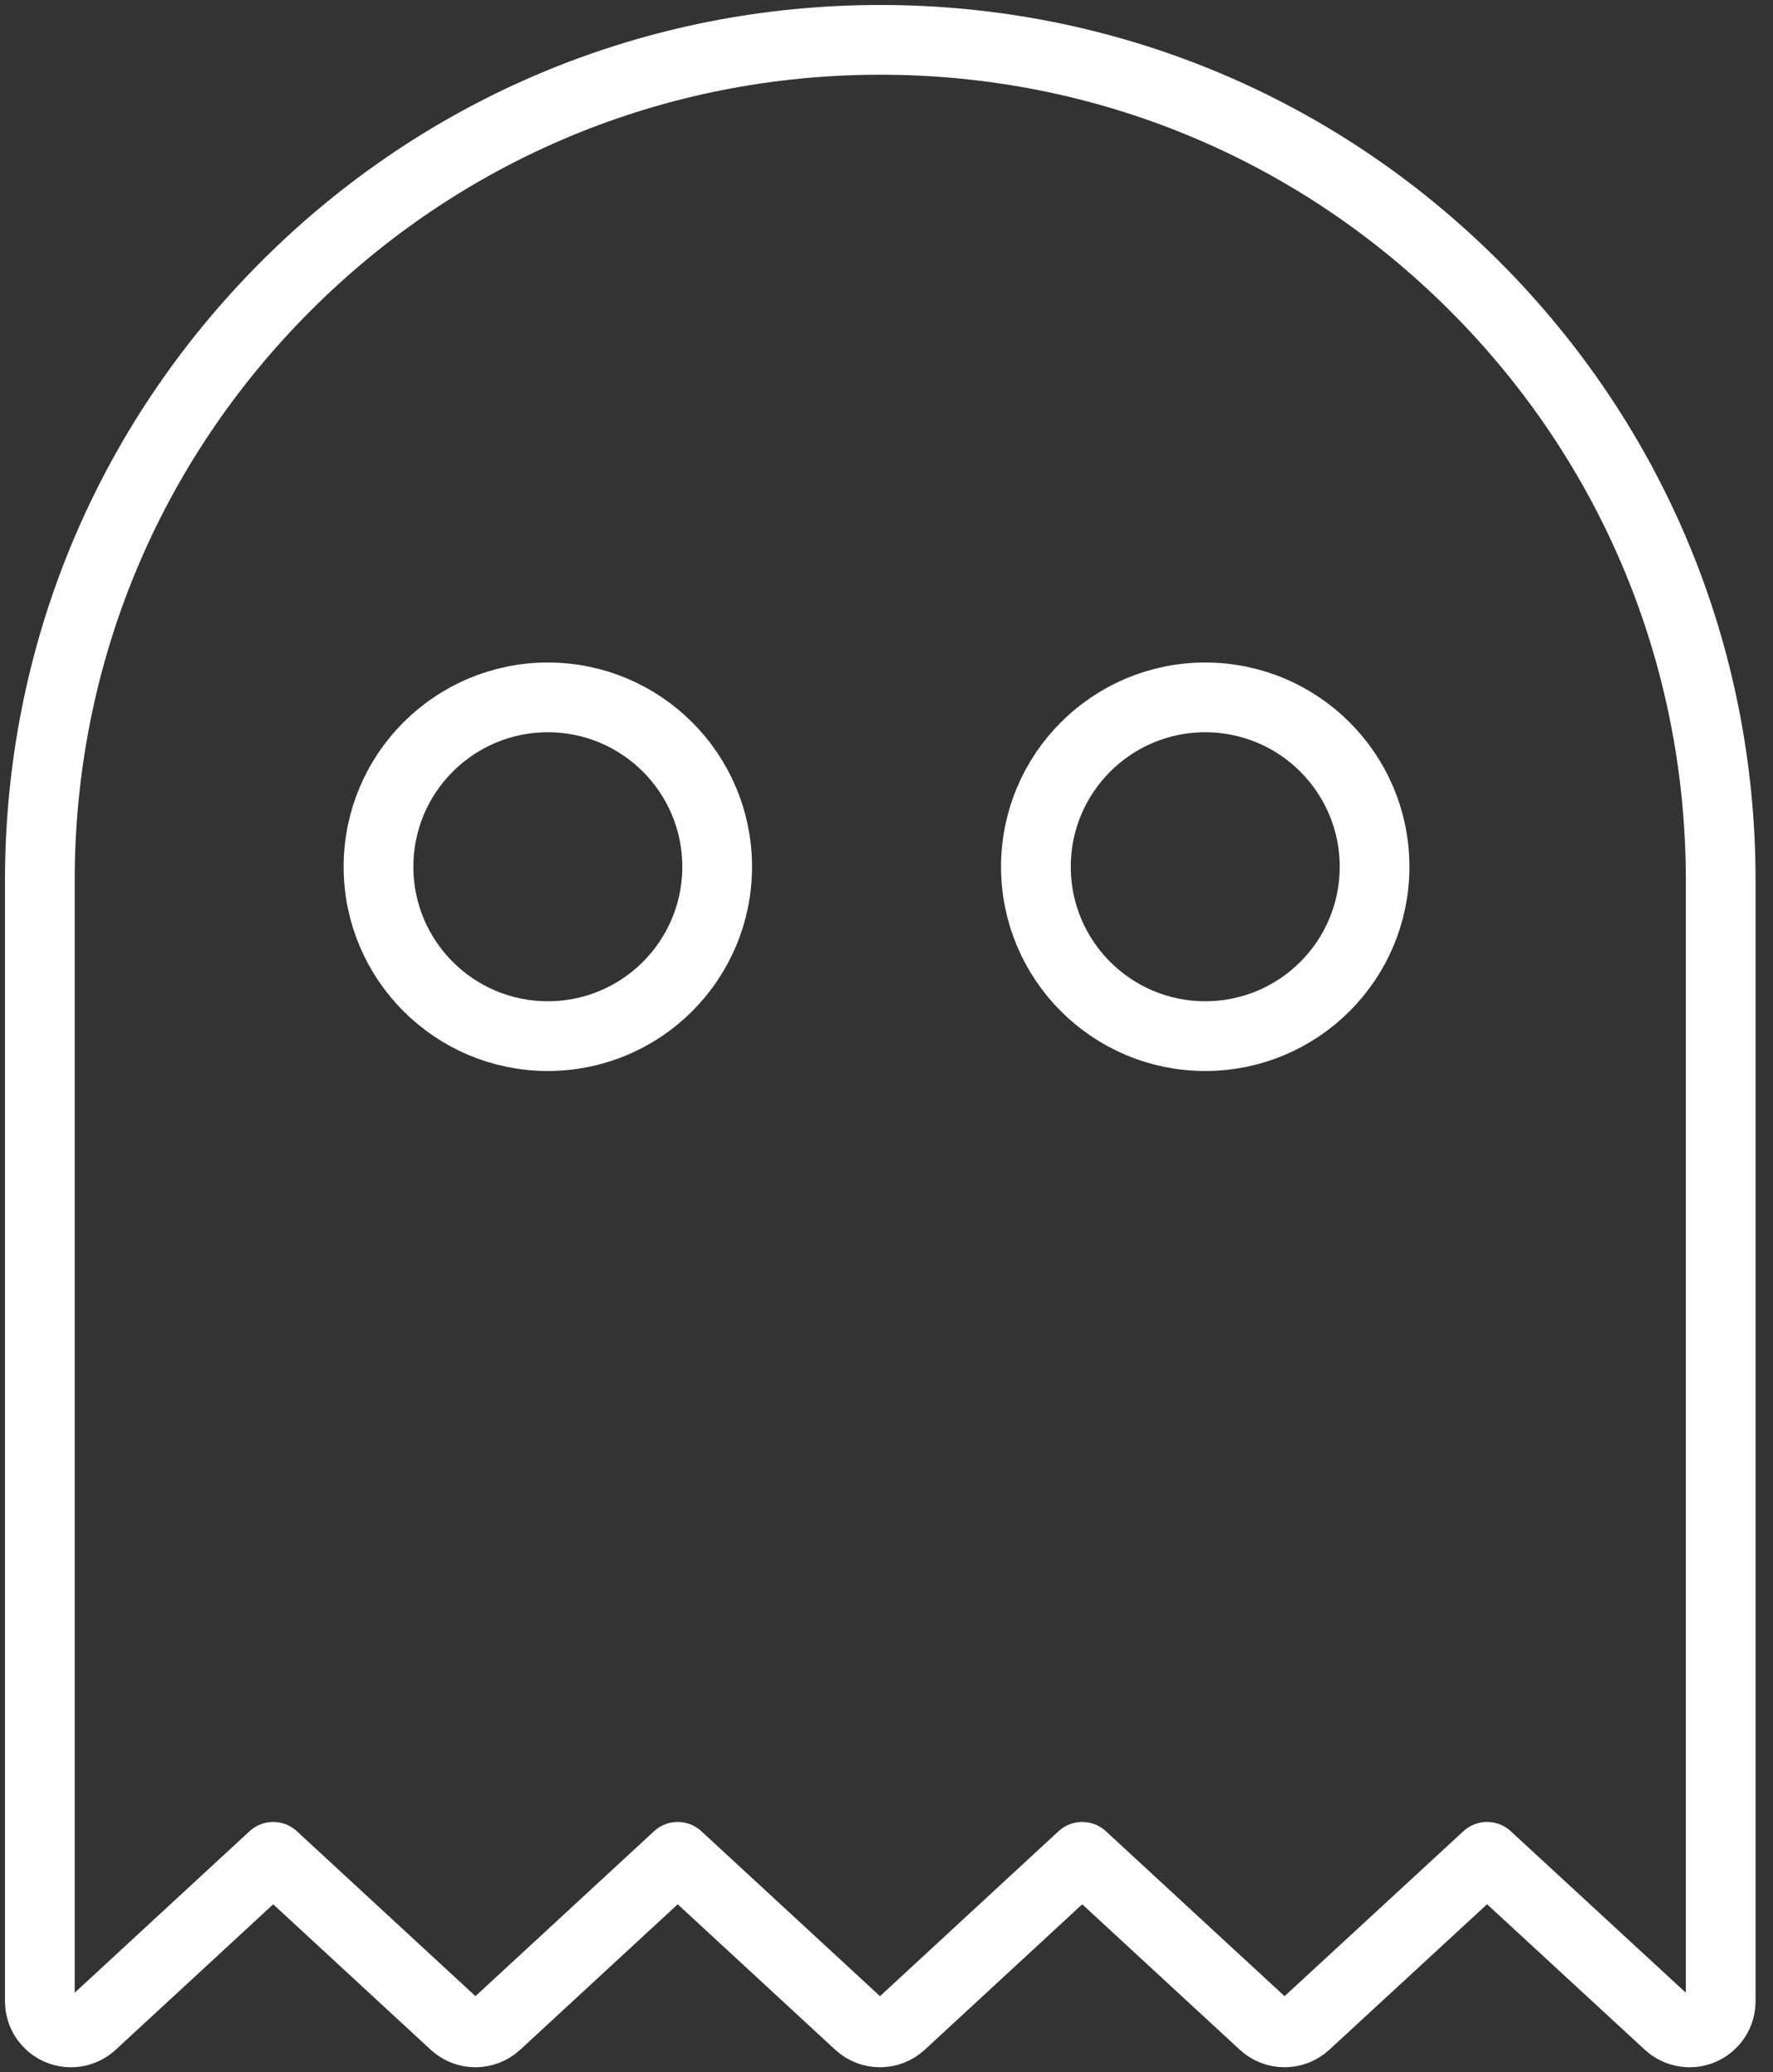 <?xml version="1.0" encoding="UTF-8"?>
<svg width="89px" height="104px" viewBox="0 0 89 104" version="1.1" xmlns="http://www.w3.org/2000/svg" xmlns:xlink="http://www.w3.org/1999/xlink">
    <rect x="0" y="0" width="89" height="104" fill="#333333" stroke="none"/>
    <!-- Generator: Sketch 46.2 (44496) - http://www.bohemiancoding.com/sketch -->
    <title>gaming-25</title>
    <desc>Created with Sketch.</desc>
    <defs></defs>
    <g id="ALL" stroke="none" stroke-width="1" fill="none" fill-rule="evenodd" stroke-linecap="round" stroke-linejoin="round">
        <g id="Secondary" transform="translate(-7506, -5661)" stroke="#FFFFFF" stroke-width="3.5">
            <g id="gaming-25" transform="translate(7508, 5663)">
                <path d="M84.085,99.343 C84.1,99.321 84.115,99.3 84.129,99.277 C84.143,99.256 84.156,99.234 84.168,99.212 C84.181,99.19 84.193,99.168 84.204,99.146 C84.216,99.123 84.227,99.1 84.238,99.076 C84.248,99.053 84.258,99.03 84.267,99.006 C84.276,98.983 84.285,98.959 84.293,98.935 C84.301,98.911 84.308,98.886 84.315,98.862 C84.322,98.837 84.329,98.812 84.334,98.787 C84.34,98.763 84.345,98.739 84.349,98.714 C84.354,98.687 84.358,98.661 84.361,98.634 C84.364,98.611 84.367,98.587 84.369,98.563 C84.371,98.535 84.372,98.506 84.373,98.478 C84.373,98.464 84.375,98.451 84.375,98.438 L84.375,42.187 C84.375,30.919 79.987,20.325 72.019,12.356 C64.05,4.388 53.456,0 42.188,0 C30.919,0 20.325,4.388 12.356,12.356 C4.388,20.325 0,30.919 0,42.187 L0,98.438 C0,98.452 0.002,98.465 0.002,98.478 C0.003,98.507 0.004,98.535 0.006,98.564 C0.008,98.588 0.011,98.611 0.014,98.635 C0.017,98.662 0.021,98.688 0.026,98.715 C0.03,98.739 0.035,98.764 0.041,98.788 C0.046,98.813 0.053,98.838 0.06,98.862 C0.067,98.887 0.074,98.911 0.082,98.935 C0.09,98.959 0.099,98.983 0.108,99.007 C0.118,99.03 0.127,99.054 0.137,99.076 C0.148,99.1 0.159,99.123 0.171,99.146 C0.182,99.168 0.194,99.191 0.207,99.213 C0.219,99.235 0.233,99.256 0.246,99.277 C0.261,99.3 0.276,99.322 0.291,99.344 C0.305,99.363 0.319,99.382 0.334,99.401 C0.351,99.424 0.37,99.445 0.389,99.467 C0.398,99.477 0.405,99.488 0.415,99.498 C0.421,99.505 0.428,99.51 0.435,99.517 C0.457,99.54 0.479,99.562 0.502,99.583 C0.519,99.599 0.535,99.614 0.552,99.629 C0.575,99.648 0.598,99.666 0.622,99.683 C0.64,99.697 0.659,99.712 0.678,99.726 C0.702,99.742 0.727,99.757 0.751,99.771 C0.771,99.783 0.791,99.797 0.811,99.808 C0.84,99.823 0.87,99.837 0.9,99.851 C0.917,99.859 0.933,99.868 0.95,99.875 C1.092,99.936 1.245,99.976 1.405,99.992 C1.439,99.996 1.473,99.996 1.507,99.997 C1.525,99.998 1.543,100 1.562,100 L1.562,100 L1.563,100 C1.613,100 1.663,99.997 1.713,99.992 C1.732,99.991 1.75,99.987 1.769,99.985 C1.8,99.981 1.83,99.977 1.861,99.971 C1.883,99.966 1.904,99.961 1.926,99.956 C1.952,99.949 1.979,99.943 2.006,99.935 C2.028,99.929 2.049,99.921 2.071,99.913 C2.096,99.905 2.121,99.896 2.146,99.886 C2.168,99.877 2.188,99.868 2.209,99.858 C2.233,99.847 2.258,99.836 2.282,99.823 C2.302,99.813 2.322,99.801 2.342,99.79 C2.365,99.777 2.388,99.763 2.41,99.749 C2.43,99.736 2.45,99.722 2.469,99.708 C2.49,99.693 2.51,99.678 2.53,99.662 C2.55,99.646 2.57,99.63 2.589,99.613 C2.6,99.603 2.611,99.595 2.622,99.585 L11.714,91.189 L20.807,99.585 C21.405,100.138 22.328,100.138 22.926,99.585 L32.019,91.189 L41.114,99.585 C41.713,100.138 42.636,100.138 43.234,99.585 L52.324,91.189 L61.422,99.585 C62.021,100.137 62.942,100.138 63.541,99.586 L72.647,91.188 L81.754,99.586 C81.764,99.595 81.775,99.603 81.785,99.612 C81.806,99.63 81.828,99.648 81.85,99.666 C81.869,99.681 81.888,99.695 81.908,99.709 C81.93,99.725 81.951,99.74 81.974,99.754 C81.995,99.767 82.017,99.781 82.038,99.793 C82.061,99.806 82.083,99.818 82.105,99.829 C82.128,99.841 82.151,99.852 82.175,99.863 C82.198,99.873 82.221,99.882 82.245,99.892 C82.268,99.901 82.292,99.91 82.316,99.918 C82.34,99.926 82.365,99.933 82.39,99.94 C82.414,99.947 82.438,99.953 82.463,99.959 C82.488,99.965 82.513,99.97 82.538,99.974 C82.564,99.979 82.589,99.983 82.615,99.986 C82.64,99.989 82.664,99.992 82.689,99.994 C82.716,99.996 82.744,99.997 82.771,99.998 C82.785,99.998 82.799,100 82.813,100 C82.823,100 82.833,99.998 82.844,99.998 C82.871,99.998 82.898,99.996 82.925,99.994 C82.95,99.992 82.975,99.99 83.001,99.988 C83.025,99.985 83.048,99.98 83.072,99.977 C83.1,99.972 83.127,99.967 83.153,99.962 C83.175,99.957 83.197,99.951 83.218,99.945 C83.246,99.937 83.273,99.93 83.3,99.921 C83.322,99.914 83.343,99.906 83.364,99.898 C83.39,99.888 83.415,99.879 83.44,99.868 C83.463,99.858 83.485,99.847 83.507,99.835 C83.53,99.824 83.553,99.813 83.575,99.801 C83.597,99.788 83.62,99.774 83.642,99.76 C83.663,99.747 83.683,99.734 83.704,99.72 C83.725,99.705 83.745,99.689 83.766,99.674 C83.786,99.658 83.806,99.642 83.826,99.625 C83.844,99.61 83.862,99.593 83.88,99.576 C83.9,99.557 83.92,99.538 83.94,99.518 C83.947,99.51 83.954,99.504 83.961,99.497 C83.97,99.486 83.978,99.476 83.987,99.465 C84.006,99.444 84.024,99.423 84.041,99.401 C84.056,99.382 84.071,99.363 84.085,99.343 L84.085,99.343 Z" id="Layer-1"></path>
                <circle id="Layer-2" cx="25.5" cy="41.5" r="8.5"></circle>
                <circle id="Layer-3" cx="58.5" cy="41.5" r="8.5"></circle>
            </g>
        </g>
    </g>
</svg>